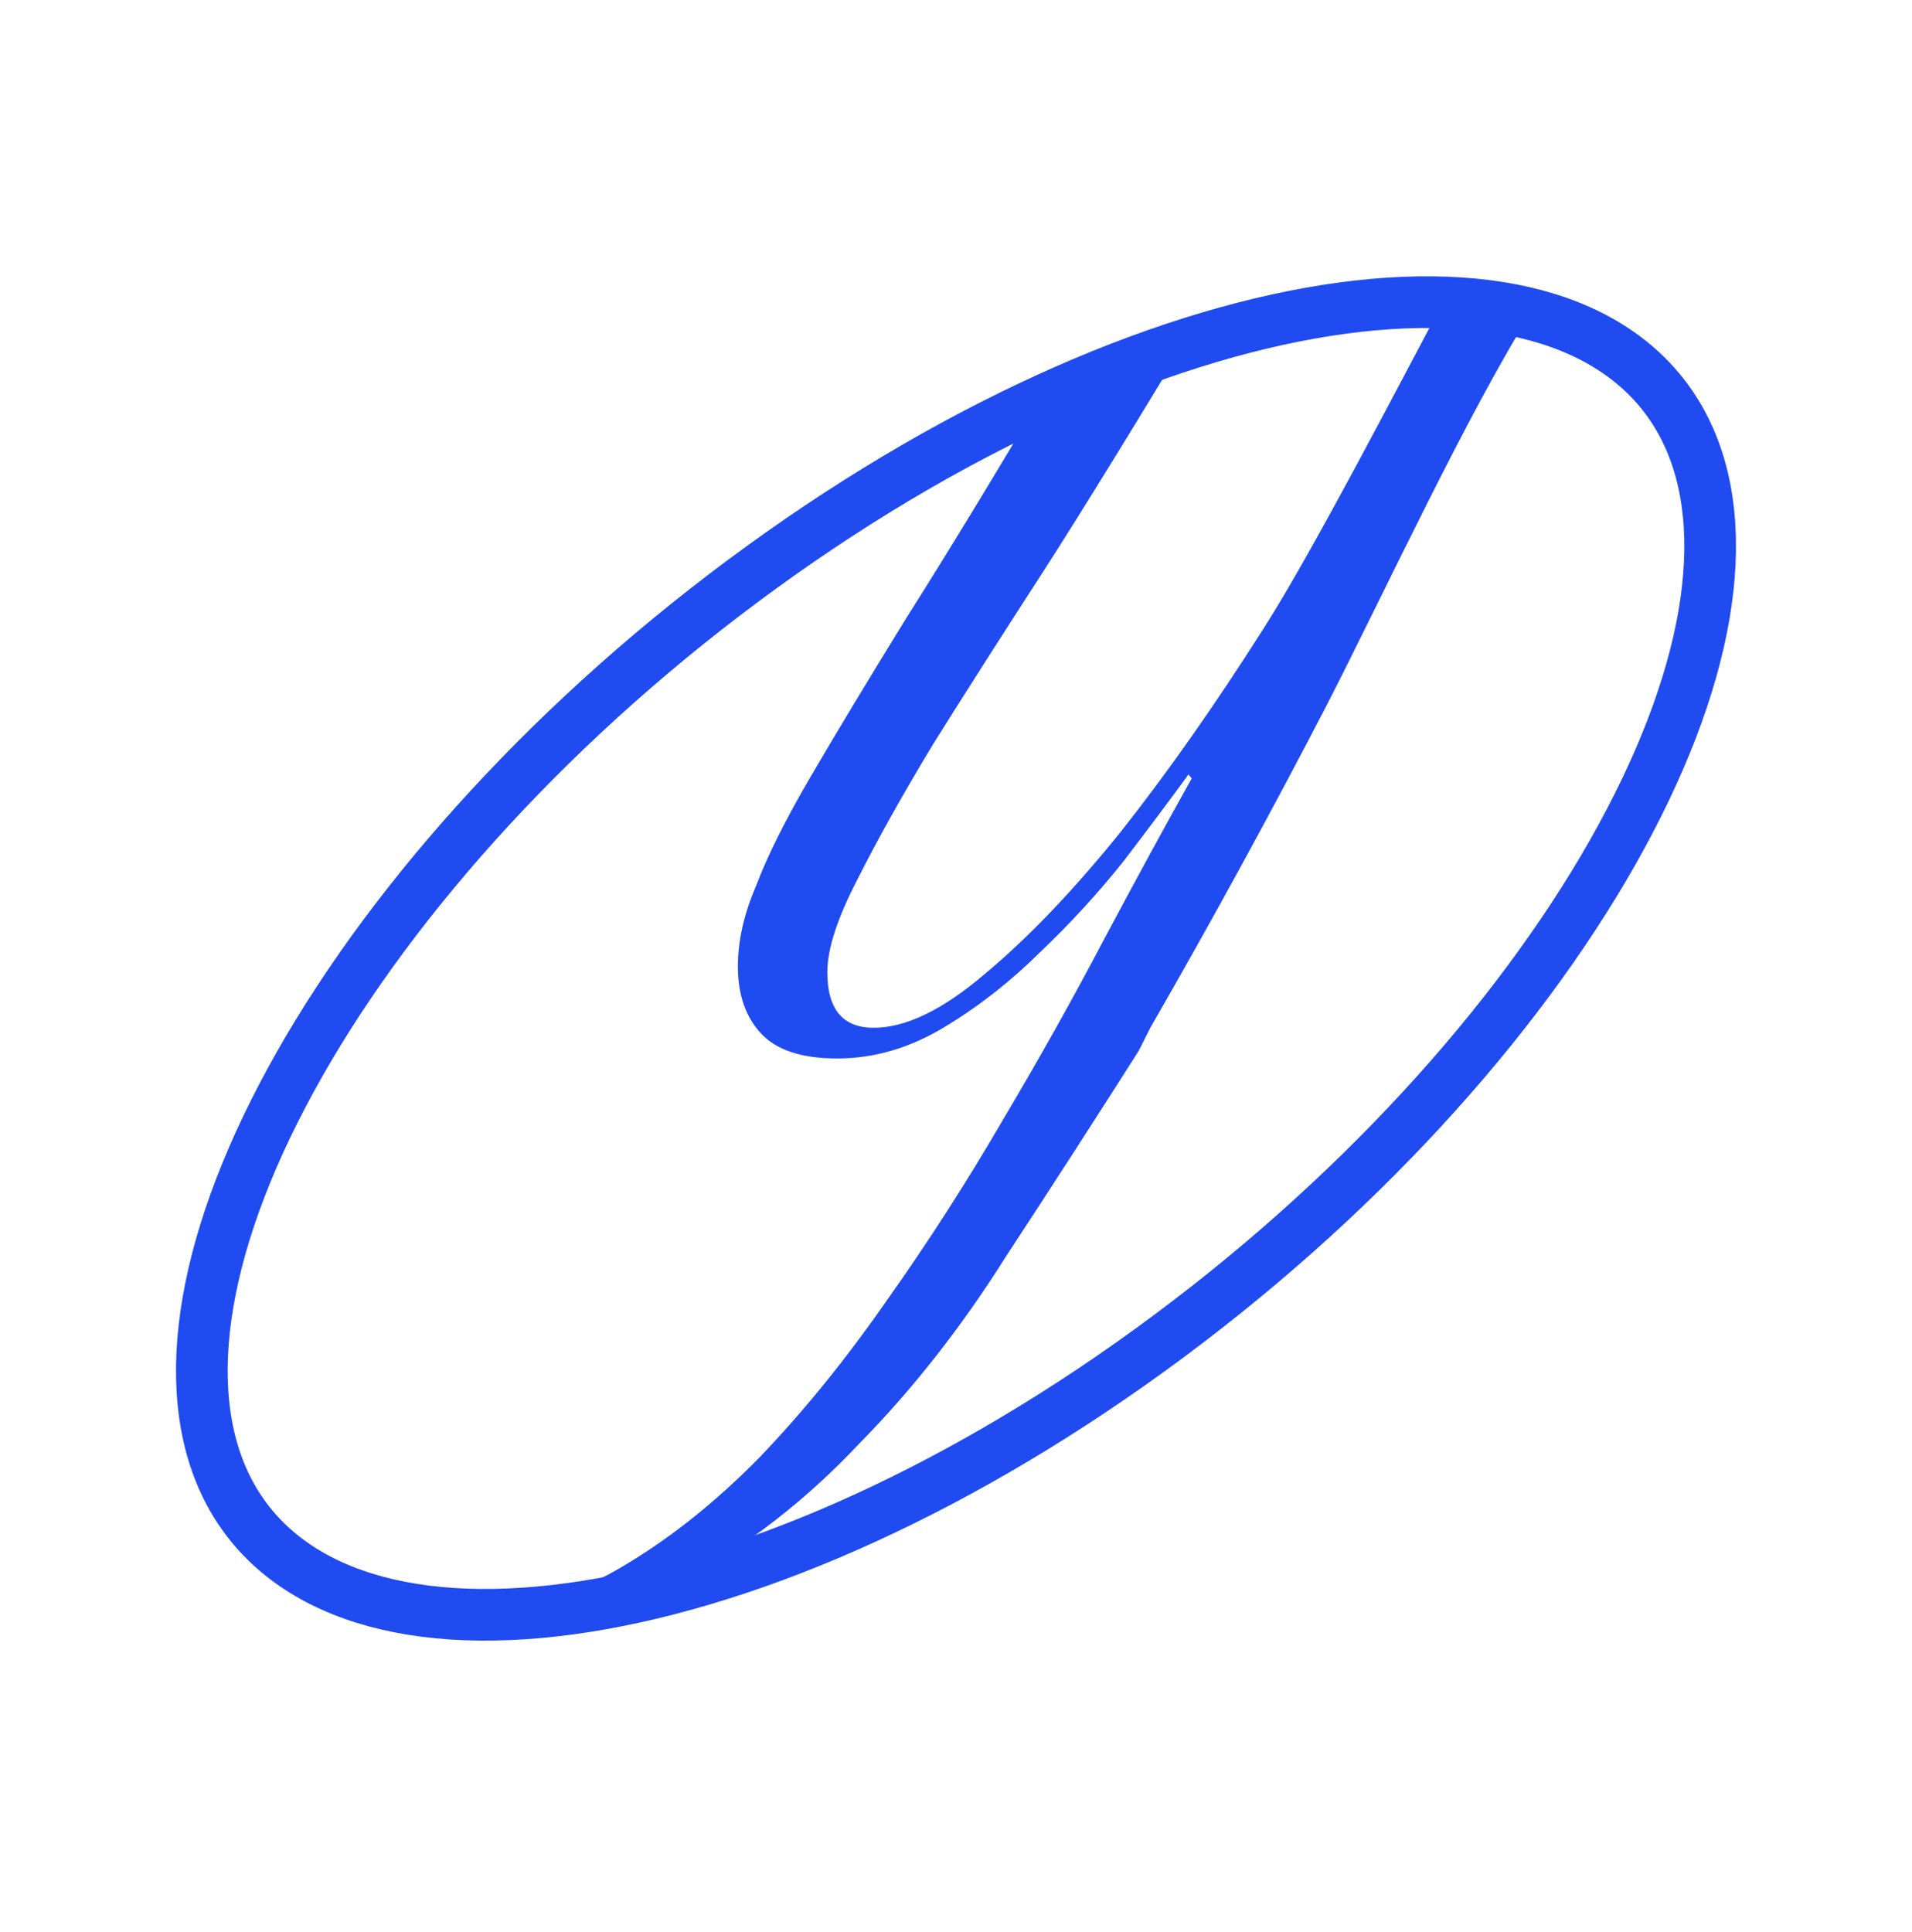 <svg width="96" height="97" viewBox="0 0 96 97" fill="none" xmlns="http://www.w3.org/2000/svg">
<path d="M59.836 16.603C57.84 19.942 54.264 25.787 52.268 28.869C50.272 31.951 48.47 34.777 46.862 37.345C45.309 39.914 44.034 42.194 43.036 44.184C42.038 46.111 41.539 47.652 41.539 48.808C41.539 50.67 42.315 51.601 43.868 51.601C45.476 51.601 47.333 50.702 49.44 48.904C51.602 47.106 53.876 44.73 56.26 41.776C58.644 38.758 61.056 35.322 63.496 31.47C65.991 27.552 70.288 19.221 72.561 14.982L76.93 15.59C73.659 20.792 69.484 29.8 66.656 35.322C63.828 40.781 60.862 46.207 57.757 51.601L57.175 52.757C55.012 56.16 52.795 59.596 50.521 63.063C48.303 66.595 45.836 69.742 43.119 72.503C40.458 75.328 37.519 77.608 34.303 79.342C31.087 81.14 27.456 82.039 23.408 82.039C21.578 82.039 19.859 81.75 18.251 81.172C16.588 80.658 15.146 79.92 13.927 78.956C12.707 77.993 11.736 76.837 11.016 75.489C10.295 74.14 9.469 72.716 9.469 71.175C9.469 67.836 10.089 63.87 10.089 63.87C10.089 63.87 11.21 56.003 13.927 56.003L11.016 66.679V73.048C11.016 74.653 14.274 77.731 14.274 77.731C14.829 79.015 16.909 79.416 16.909 79.416C17.797 80.251 20.01 80.54 20.01 80.54C21.119 80.99 22.271 80.883 23.491 80.883C26.097 80.883 28.62 80.177 31.059 78.764C33.499 77.351 35.856 75.489 38.129 73.177C40.347 70.865 42.481 68.233 44.533 65.279C46.584 62.389 48.525 59.371 50.355 56.224C52.185 53.142 53.876 50.124 55.428 47.17C57.036 44.152 58.505 41.455 59.836 39.079L59.67 38.886C58.783 40.106 57.702 41.551 56.426 43.221C55.151 44.826 53.737 46.367 52.185 47.844C50.688 49.321 49.08 50.574 47.361 51.601C45.642 52.628 43.868 53.142 42.038 53.142C40.264 53.142 38.988 52.725 38.212 51.89C37.436 51.055 37.048 49.931 37.048 48.519C37.048 47.234 37.353 45.886 37.963 44.473C38.517 42.996 39.432 41.166 40.707 38.983C41.983 36.8 43.59 34.135 45.531 30.988C47.527 27.841 49.911 23.924 52.684 19.237L59.836 16.603Z" fill="#204BF1"/>
<path d="M38.242 28.476C27.969 35.926 19.864 44.936 15.044 53.422C10.179 61.988 8.868 69.607 11.385 74.674C13.902 79.742 20.082 81.927 28.627 80.769C37.091 79.621 47.484 75.217 57.758 67.766C68.031 60.316 76.136 51.306 80.956 42.82C85.821 34.254 87.132 26.636 84.615 21.568C82.098 16.5 75.918 14.315 67.373 15.473C58.909 16.621 48.516 21.025 38.242 28.476Z" stroke="#204BF1" stroke-width="2.594"/>
</svg>
